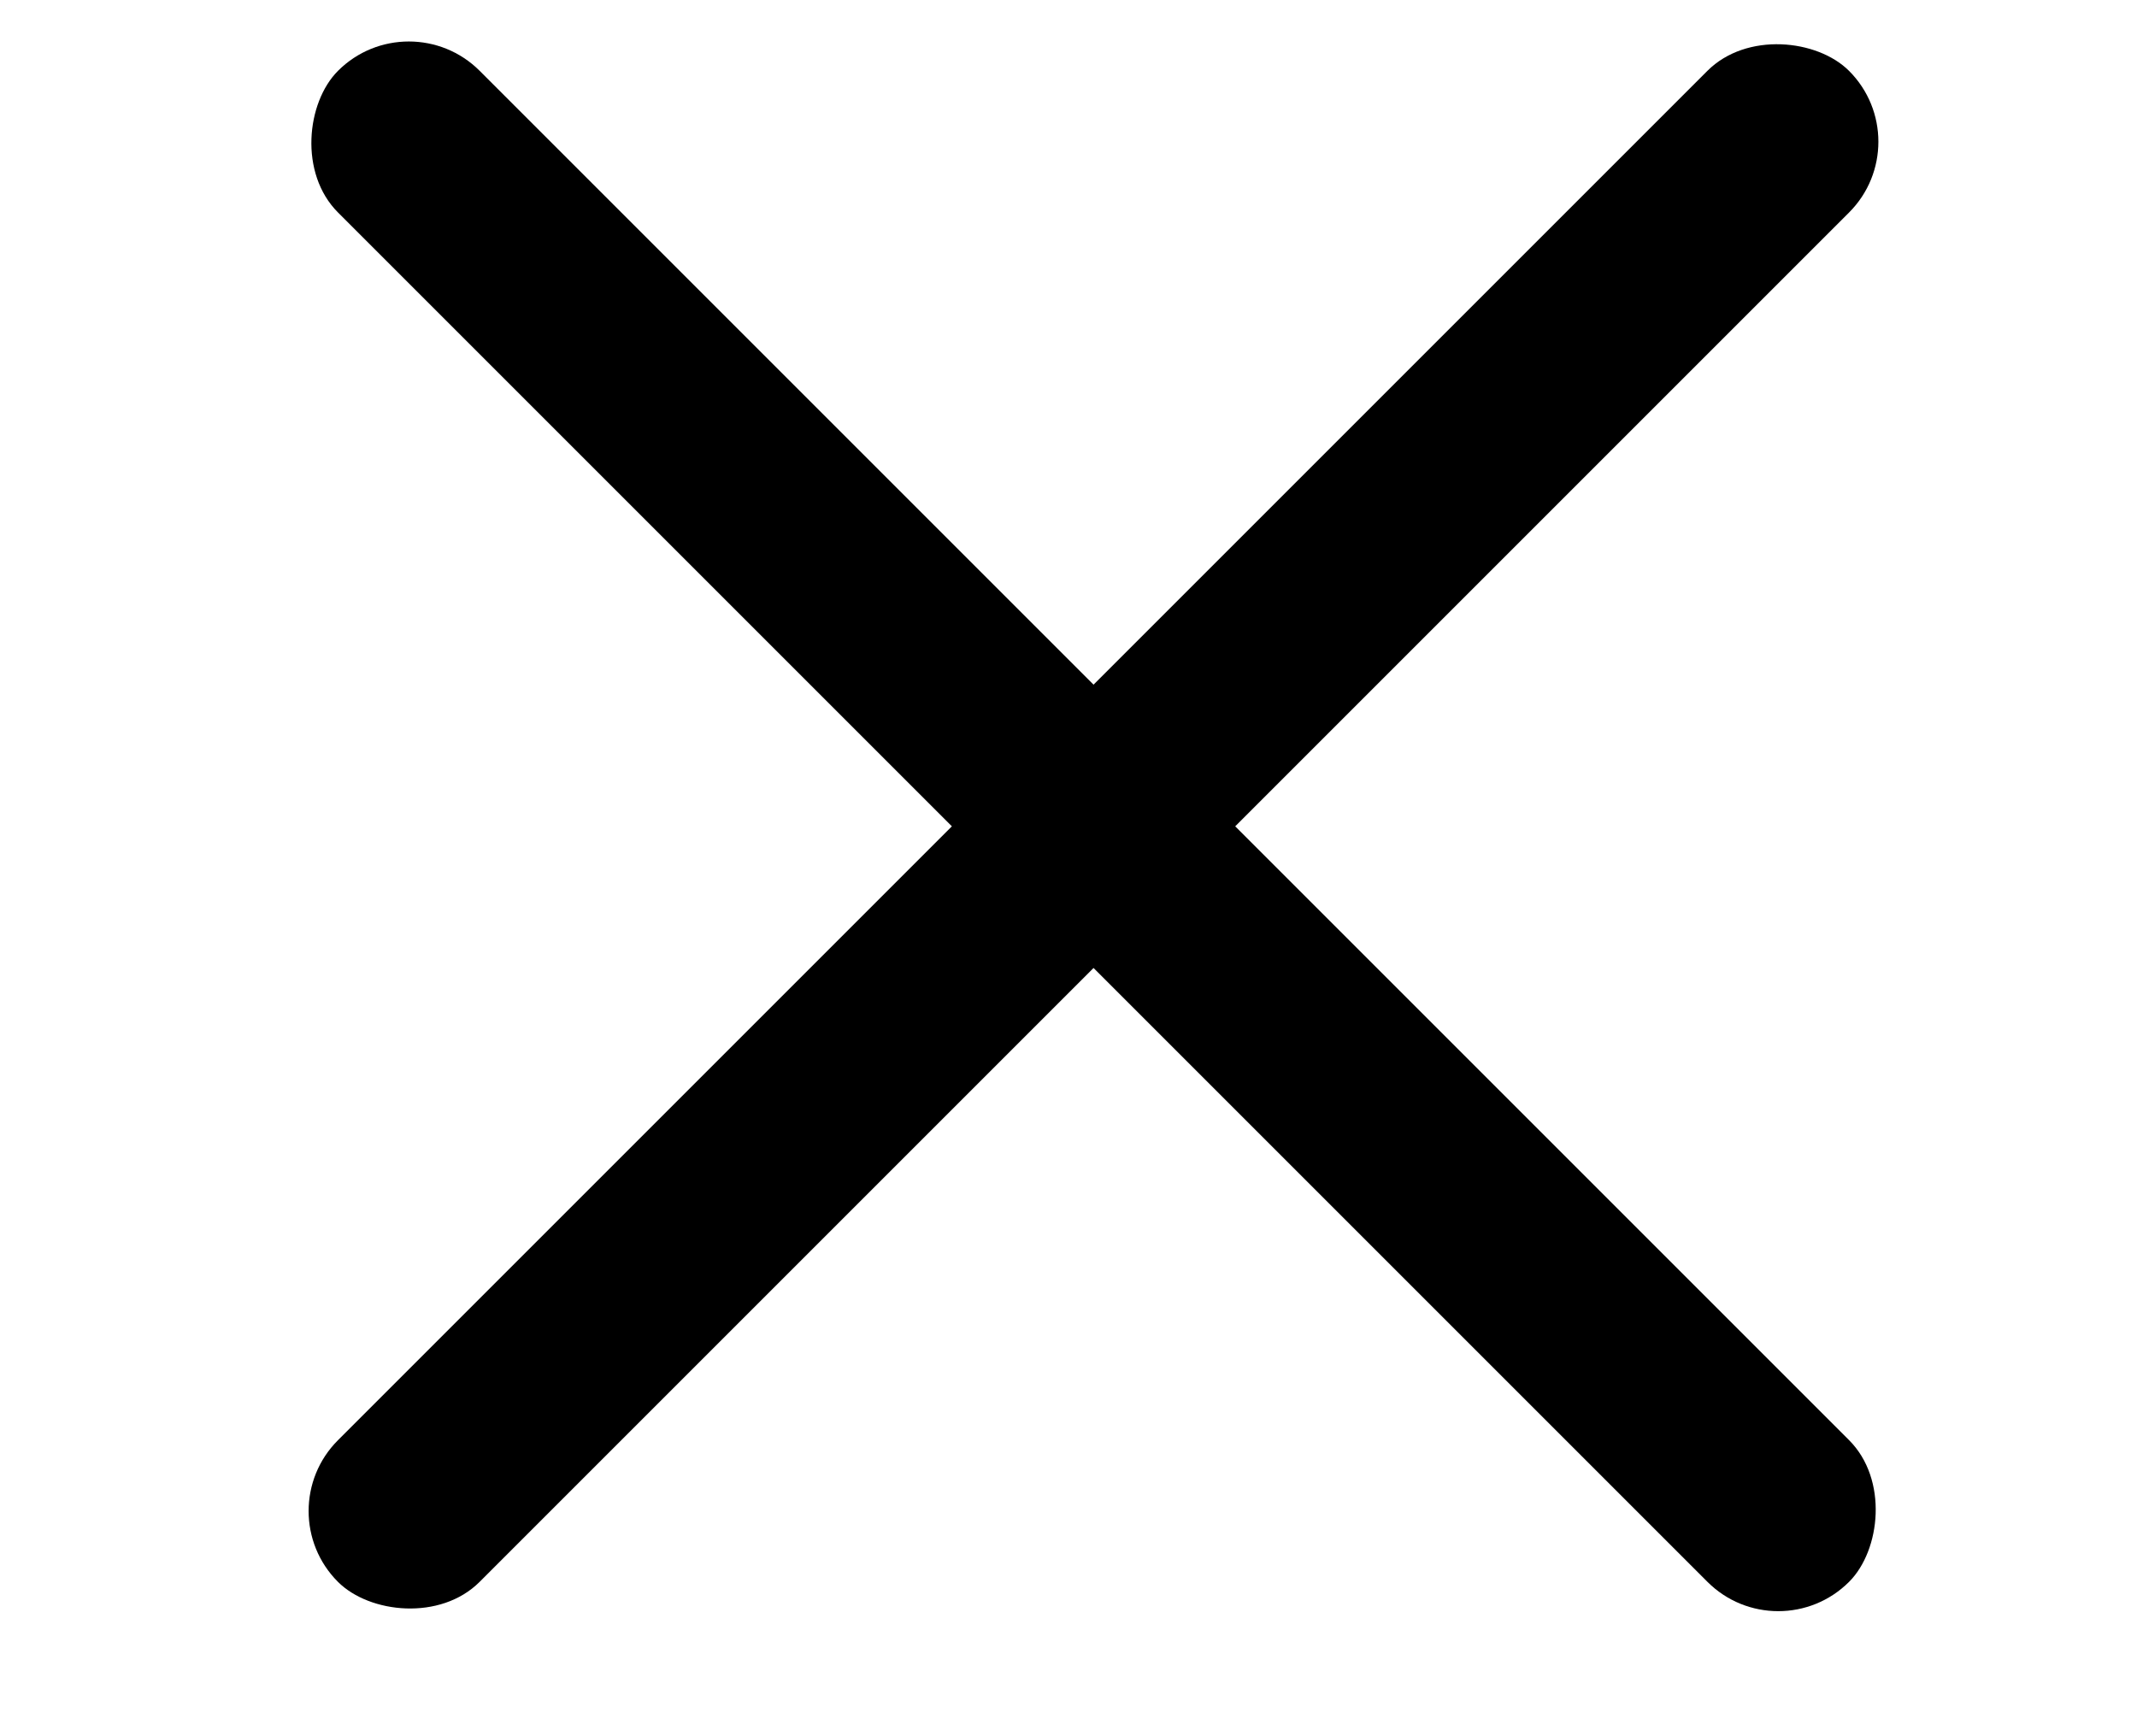 <svg width="16" height="13" viewBox="0 0 16 13" fill="none" xmlns="http://www.w3.org/2000/svg">
<rect x="2" y="11.314" width="16" height="1.5" rx="0.75" transform="rotate(-45 2 11.314)" fill="black"/>
<rect x="3.061" width="16" height="1.5" rx="0.75" transform="rotate(45 3.061 0)" fill="black"/>
</svg>

